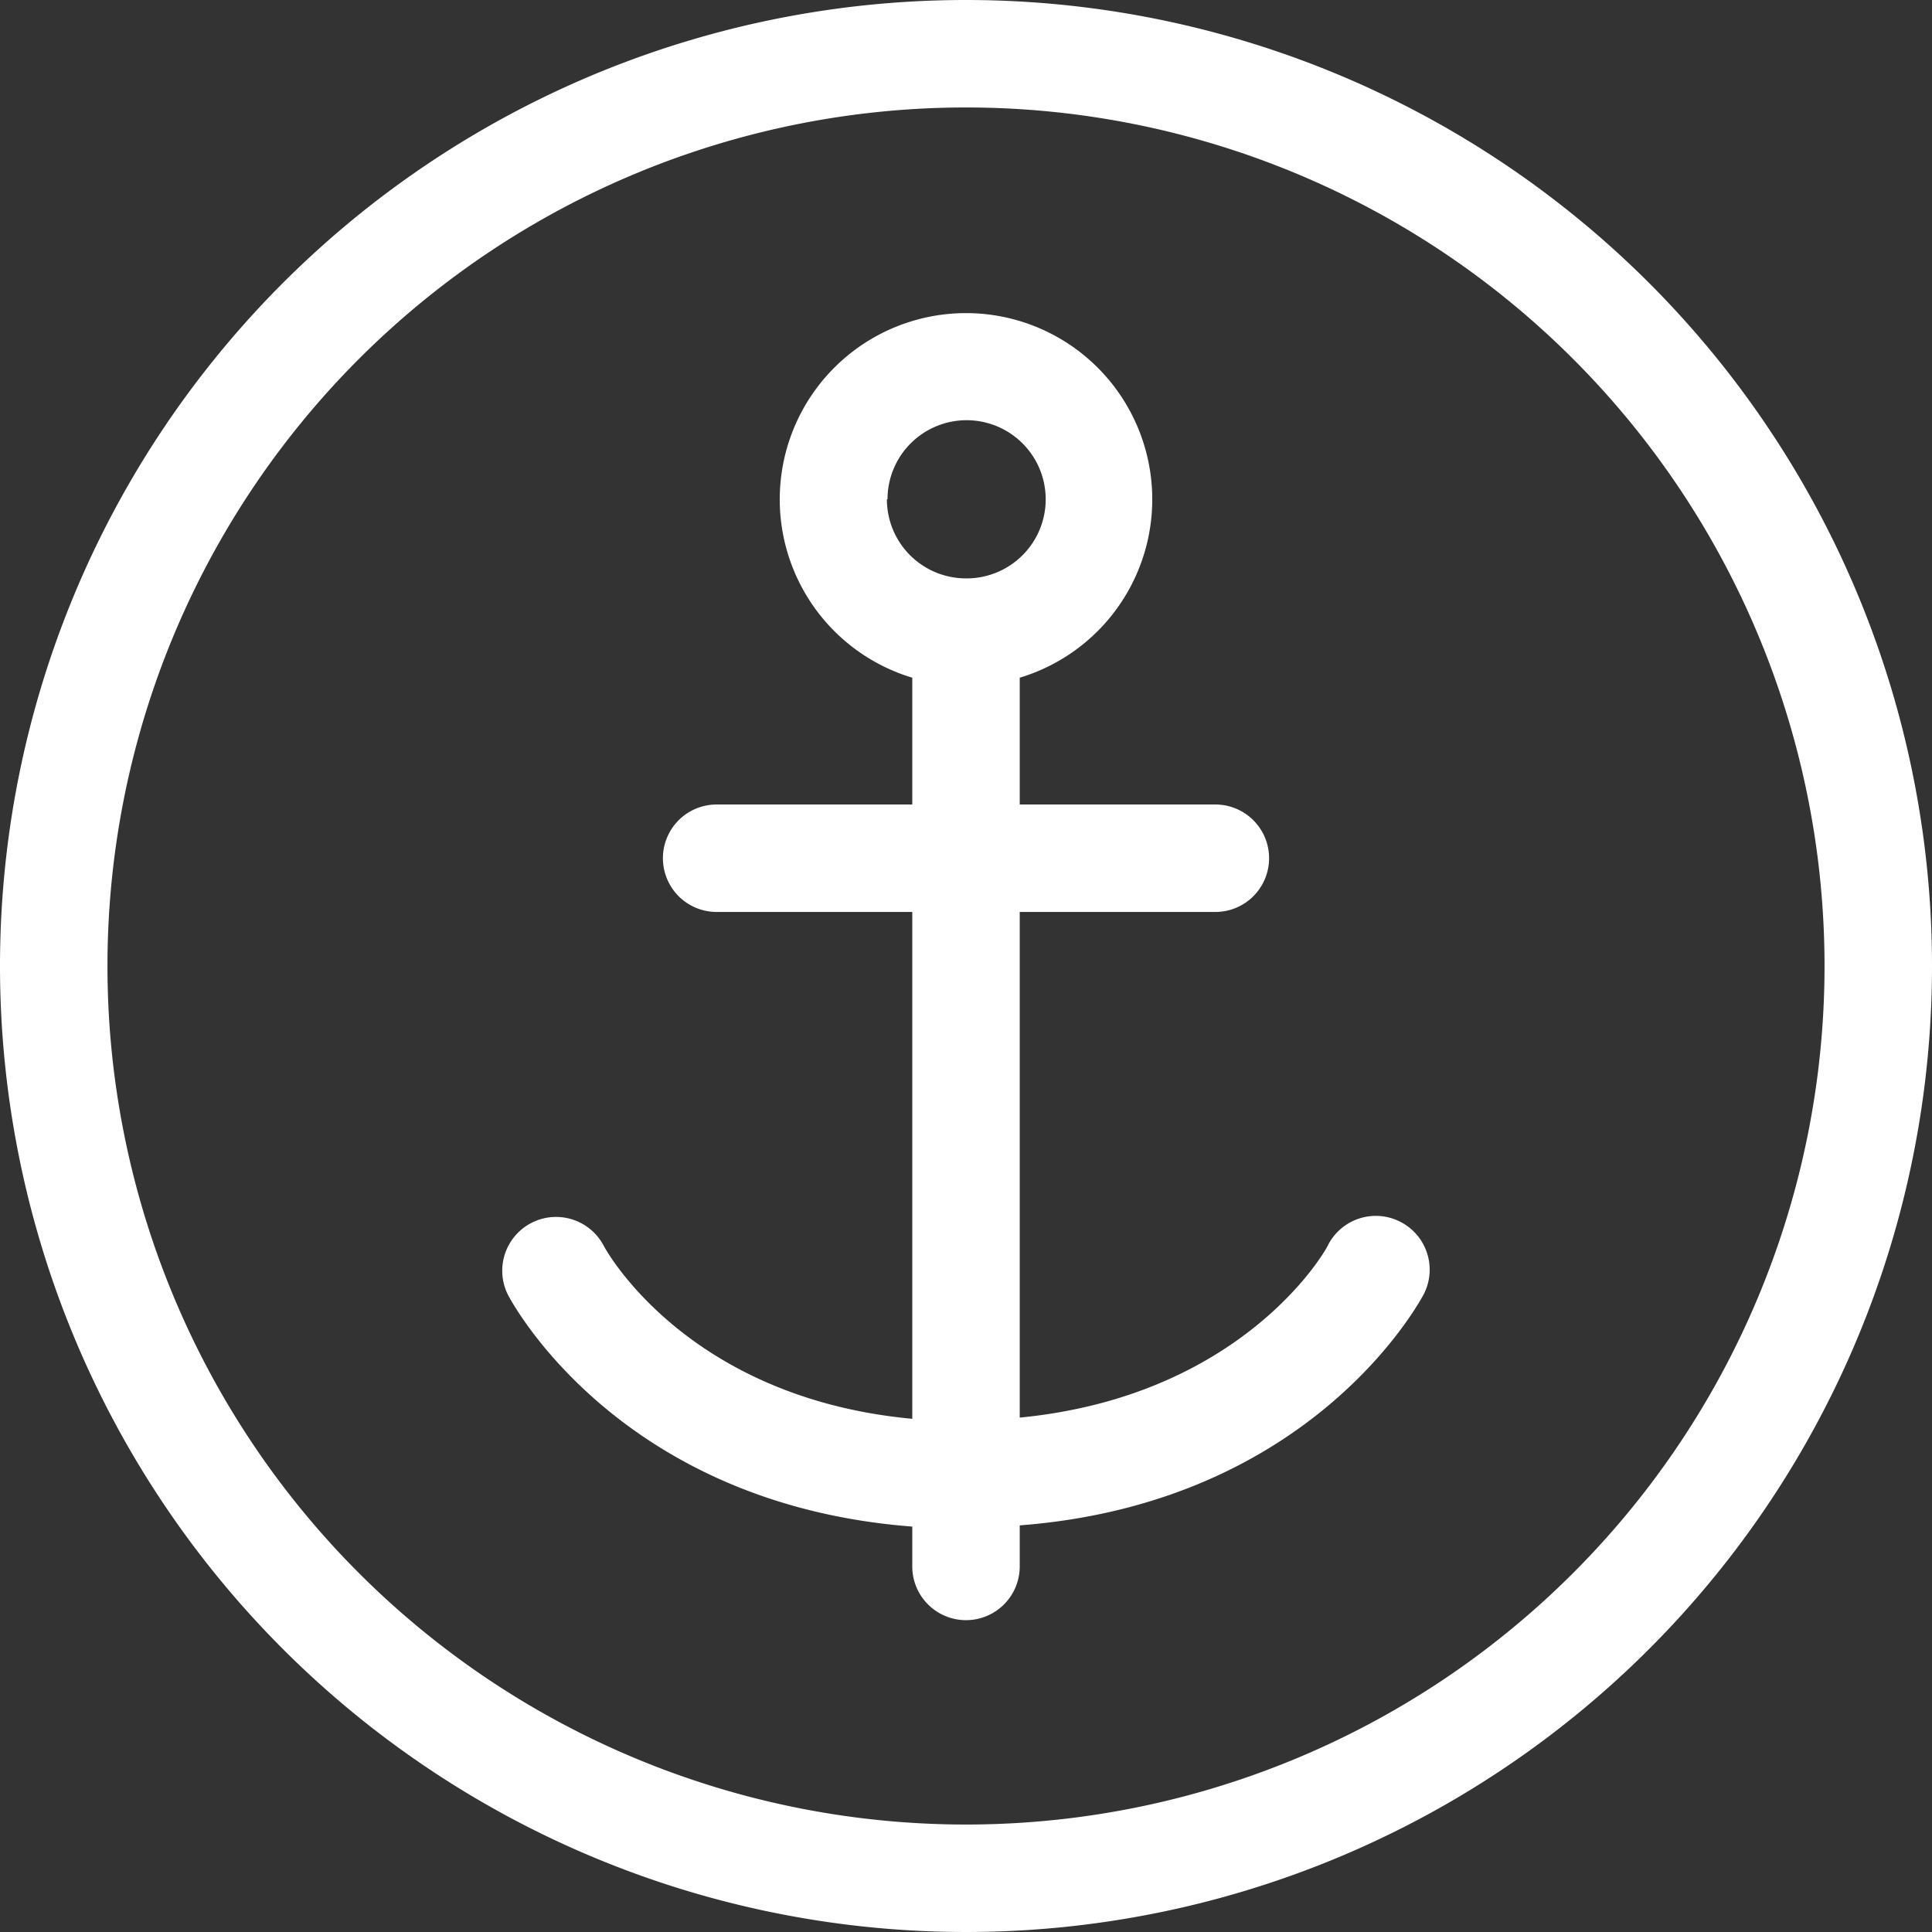 <svg fill="#FFFFFF" viewBox="0 0 64 64" x="0px" y="0px"><rect x="0" y="0" width="64" height="64" fill="#333333" stroke="none"/><title>Asset 17</title><g data-name="Layer 2"><g data-name="Layer 1"><path d="M32,3.56A28.44,28.44,0,0,1,60.44,32h0A28.44,28.44,0,0,1,32,60.44h0A28.44,28.44,0,0,1,3.56,32h0A28.44,28.44,0,0,1,32,3.56h0M32,0A32,32,0,1,0,64,32,32,32,0,0,0,32,0Z"></path><path d="M46.4,40.48a1.78,1.78,0,0,0-2.4.75c0,.06-2.71,5-10.22,5.73V30.21h6.48a1.78,1.78,0,0,0,0-3.56H33.78v-4.2a6.17,6.17,0,1,0-3.56,0v4.2H23.74a1.78,1.78,0,1,0,0,3.56h6.48V47c-7.41-.69-10.11-5.52-10.22-5.73a1.78,1.78,0,0,0-3.16,1.65c.16.29,3.72,6.91,13.38,7.65v1.32a1.78,1.78,0,0,0,3.56,0V50.53c9.66-.74,13.22-7.36,13.38-7.65A1.78,1.78,0,0,0,46.4,40.48Zm-17-23.94A2.62,2.62,0,1,1,32,19.16,2.62,2.62,0,0,1,29.38,16.54Z"></path></g></g></svg>